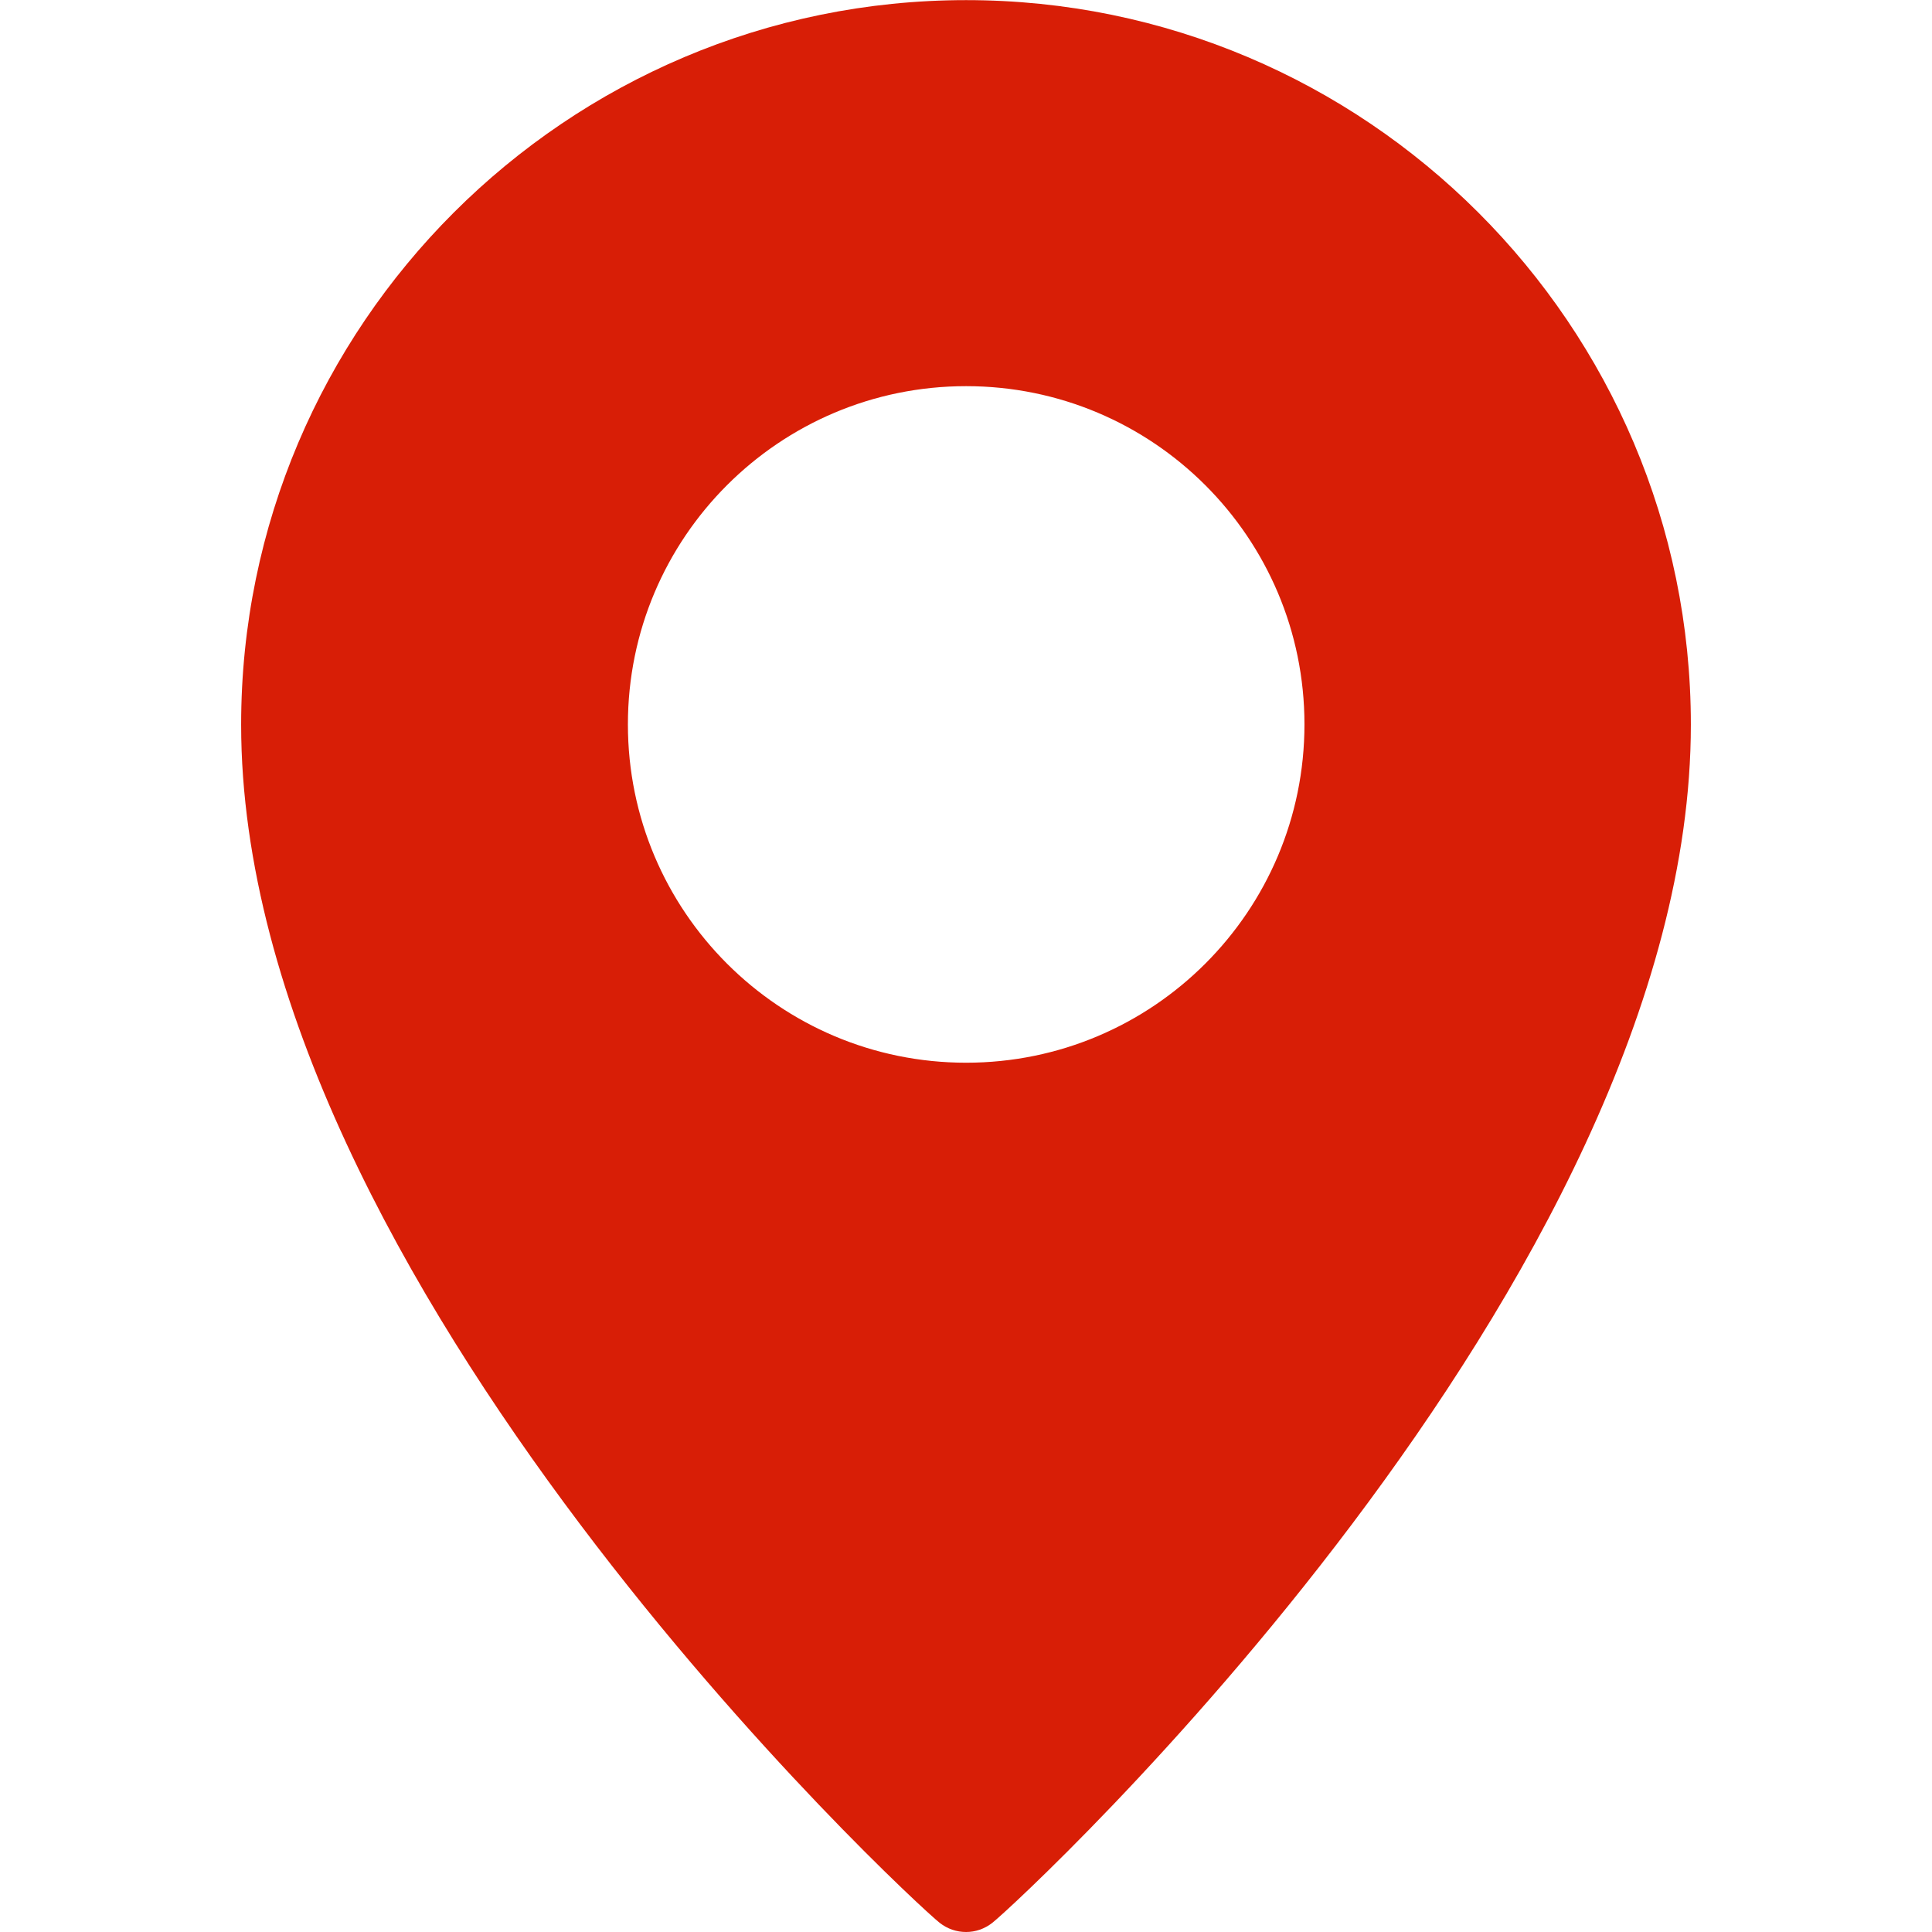 <?xml version="1.0" standalone="no"?><!DOCTYPE svg PUBLIC "-//W3C//DTD SVG 1.1//EN" "http://www.w3.org/Graphics/SVG/1.1/DTD/svg11.dtd"><svg t="1533283595842" class="icon" style="" viewBox="0 0 1024 1024" version="1.1" xmlns="http://www.w3.org/2000/svg" p-id="2926" xmlns:xlink="http://www.w3.org/1999/xlink" width="16" height="16"><defs><style type="text/css"></style></defs><path d="M498.048 1019.136C502.208 1022.4 507.072 1024 512.064 1024c4.864 0 9.728-1.6 13.888-4.864 15.104-11.84 370.24-340.48 370.24-635.072 0-211.776-172.352-384-384.128-384-211.84 0-384.256 172.288-384.256 384C127.808 678.656 482.944 1007.296 498.048 1019.136zM332.8 383.936c0-99.008 80.256-179.264 179.264-179.264s179.328 80.256 179.328 179.264S611.072 563.264 512.064 563.264 332.8 482.944 332.8 383.936z" p-id="2927" fill="#d81e06"></path></svg>